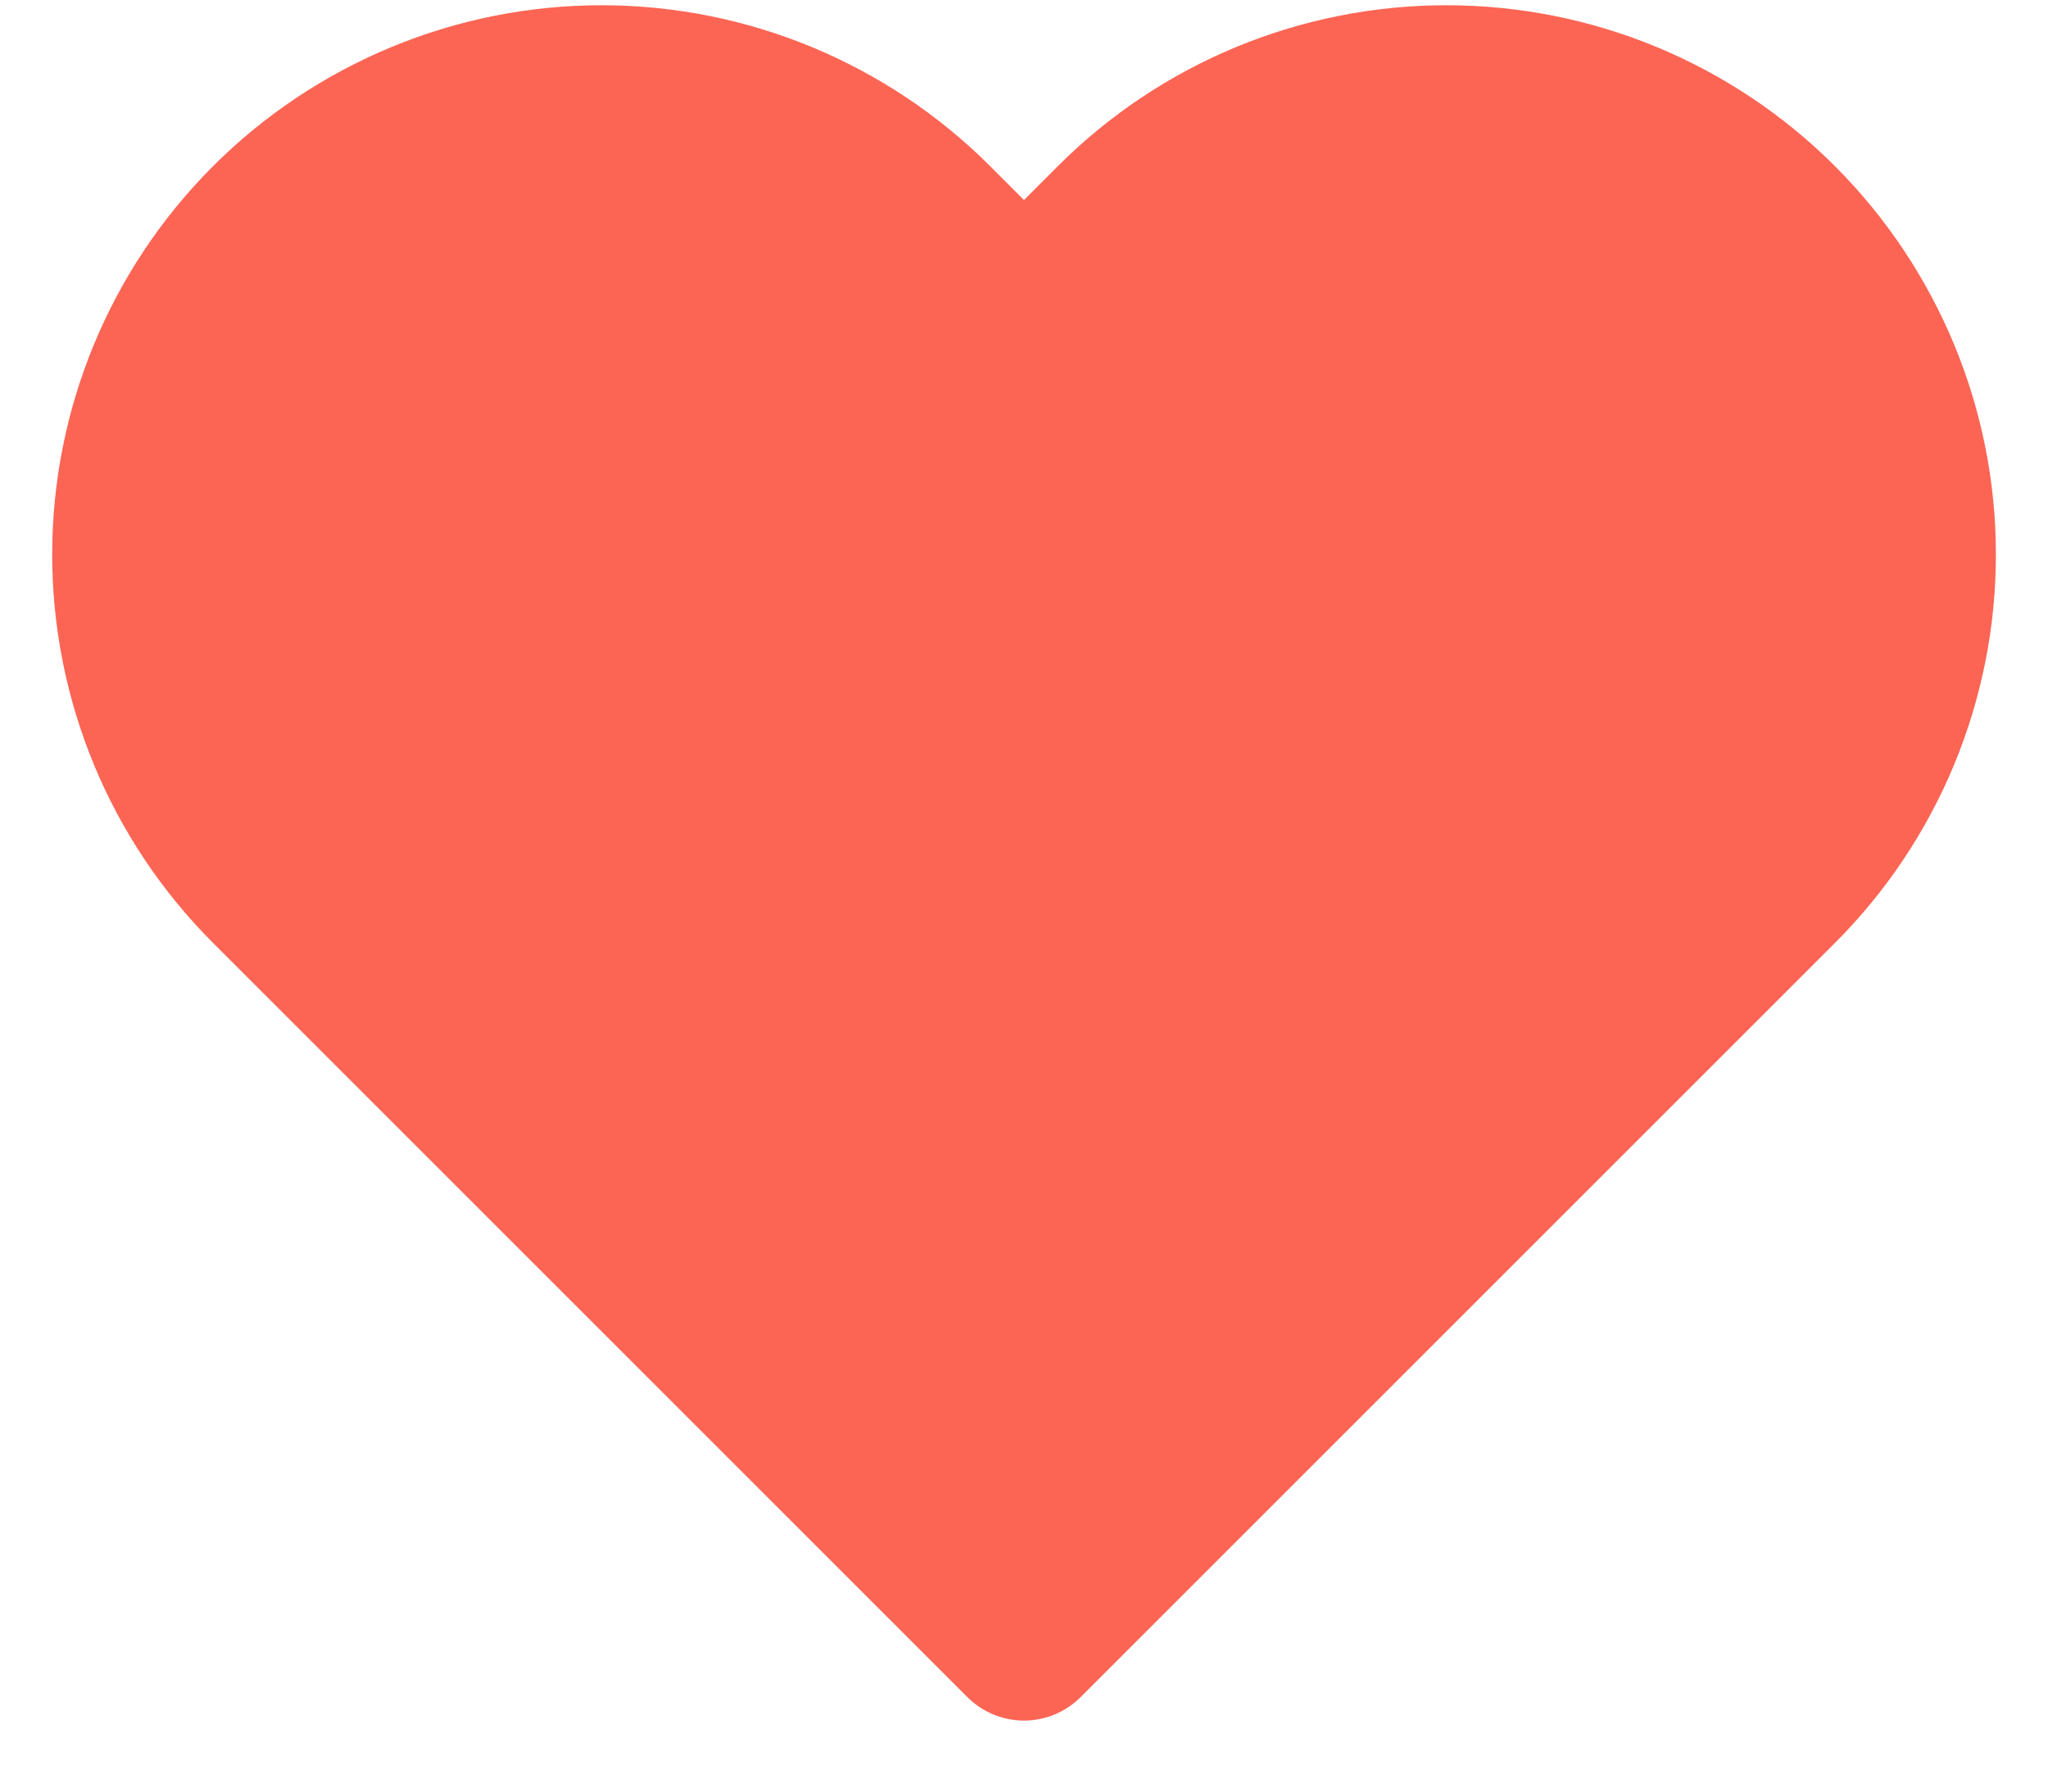 <svg width="24" height="21" viewBox="0 0 24 21" fill="none" xmlns="http://www.w3.org/2000/svg">
<path d="M20.84 2.61C20.329 2.099 19.723 1.694 19.055 1.417C18.388 1.141 17.673 0.999 16.95 0.999C16.228 0.999 15.512 1.141 14.845 1.417C14.177 1.694 13.571 2.099 13.06 2.61L12 3.67L10.94 2.61C9.908 1.579 8.509 0.999 7.05 0.999C5.591 0.999 4.192 1.579 3.16 2.61C2.128 3.642 1.549 5.041 1.549 6.5C1.549 7.959 2.128 9.359 3.16 10.39L4.22 11.45L12 19.23L19.78 11.45L20.84 10.39C21.351 9.88 21.756 9.273 22.033 8.606C22.31 7.938 22.452 7.223 22.452 6.5C22.452 5.778 22.31 5.062 22.033 4.395C21.756 3.728 21.351 3.121 20.84 2.61Z" fill="#FC6554" stroke="#FC6554" stroke-width="1.875" stroke-linecap="round" stroke-linejoin="round"/>
</svg>
